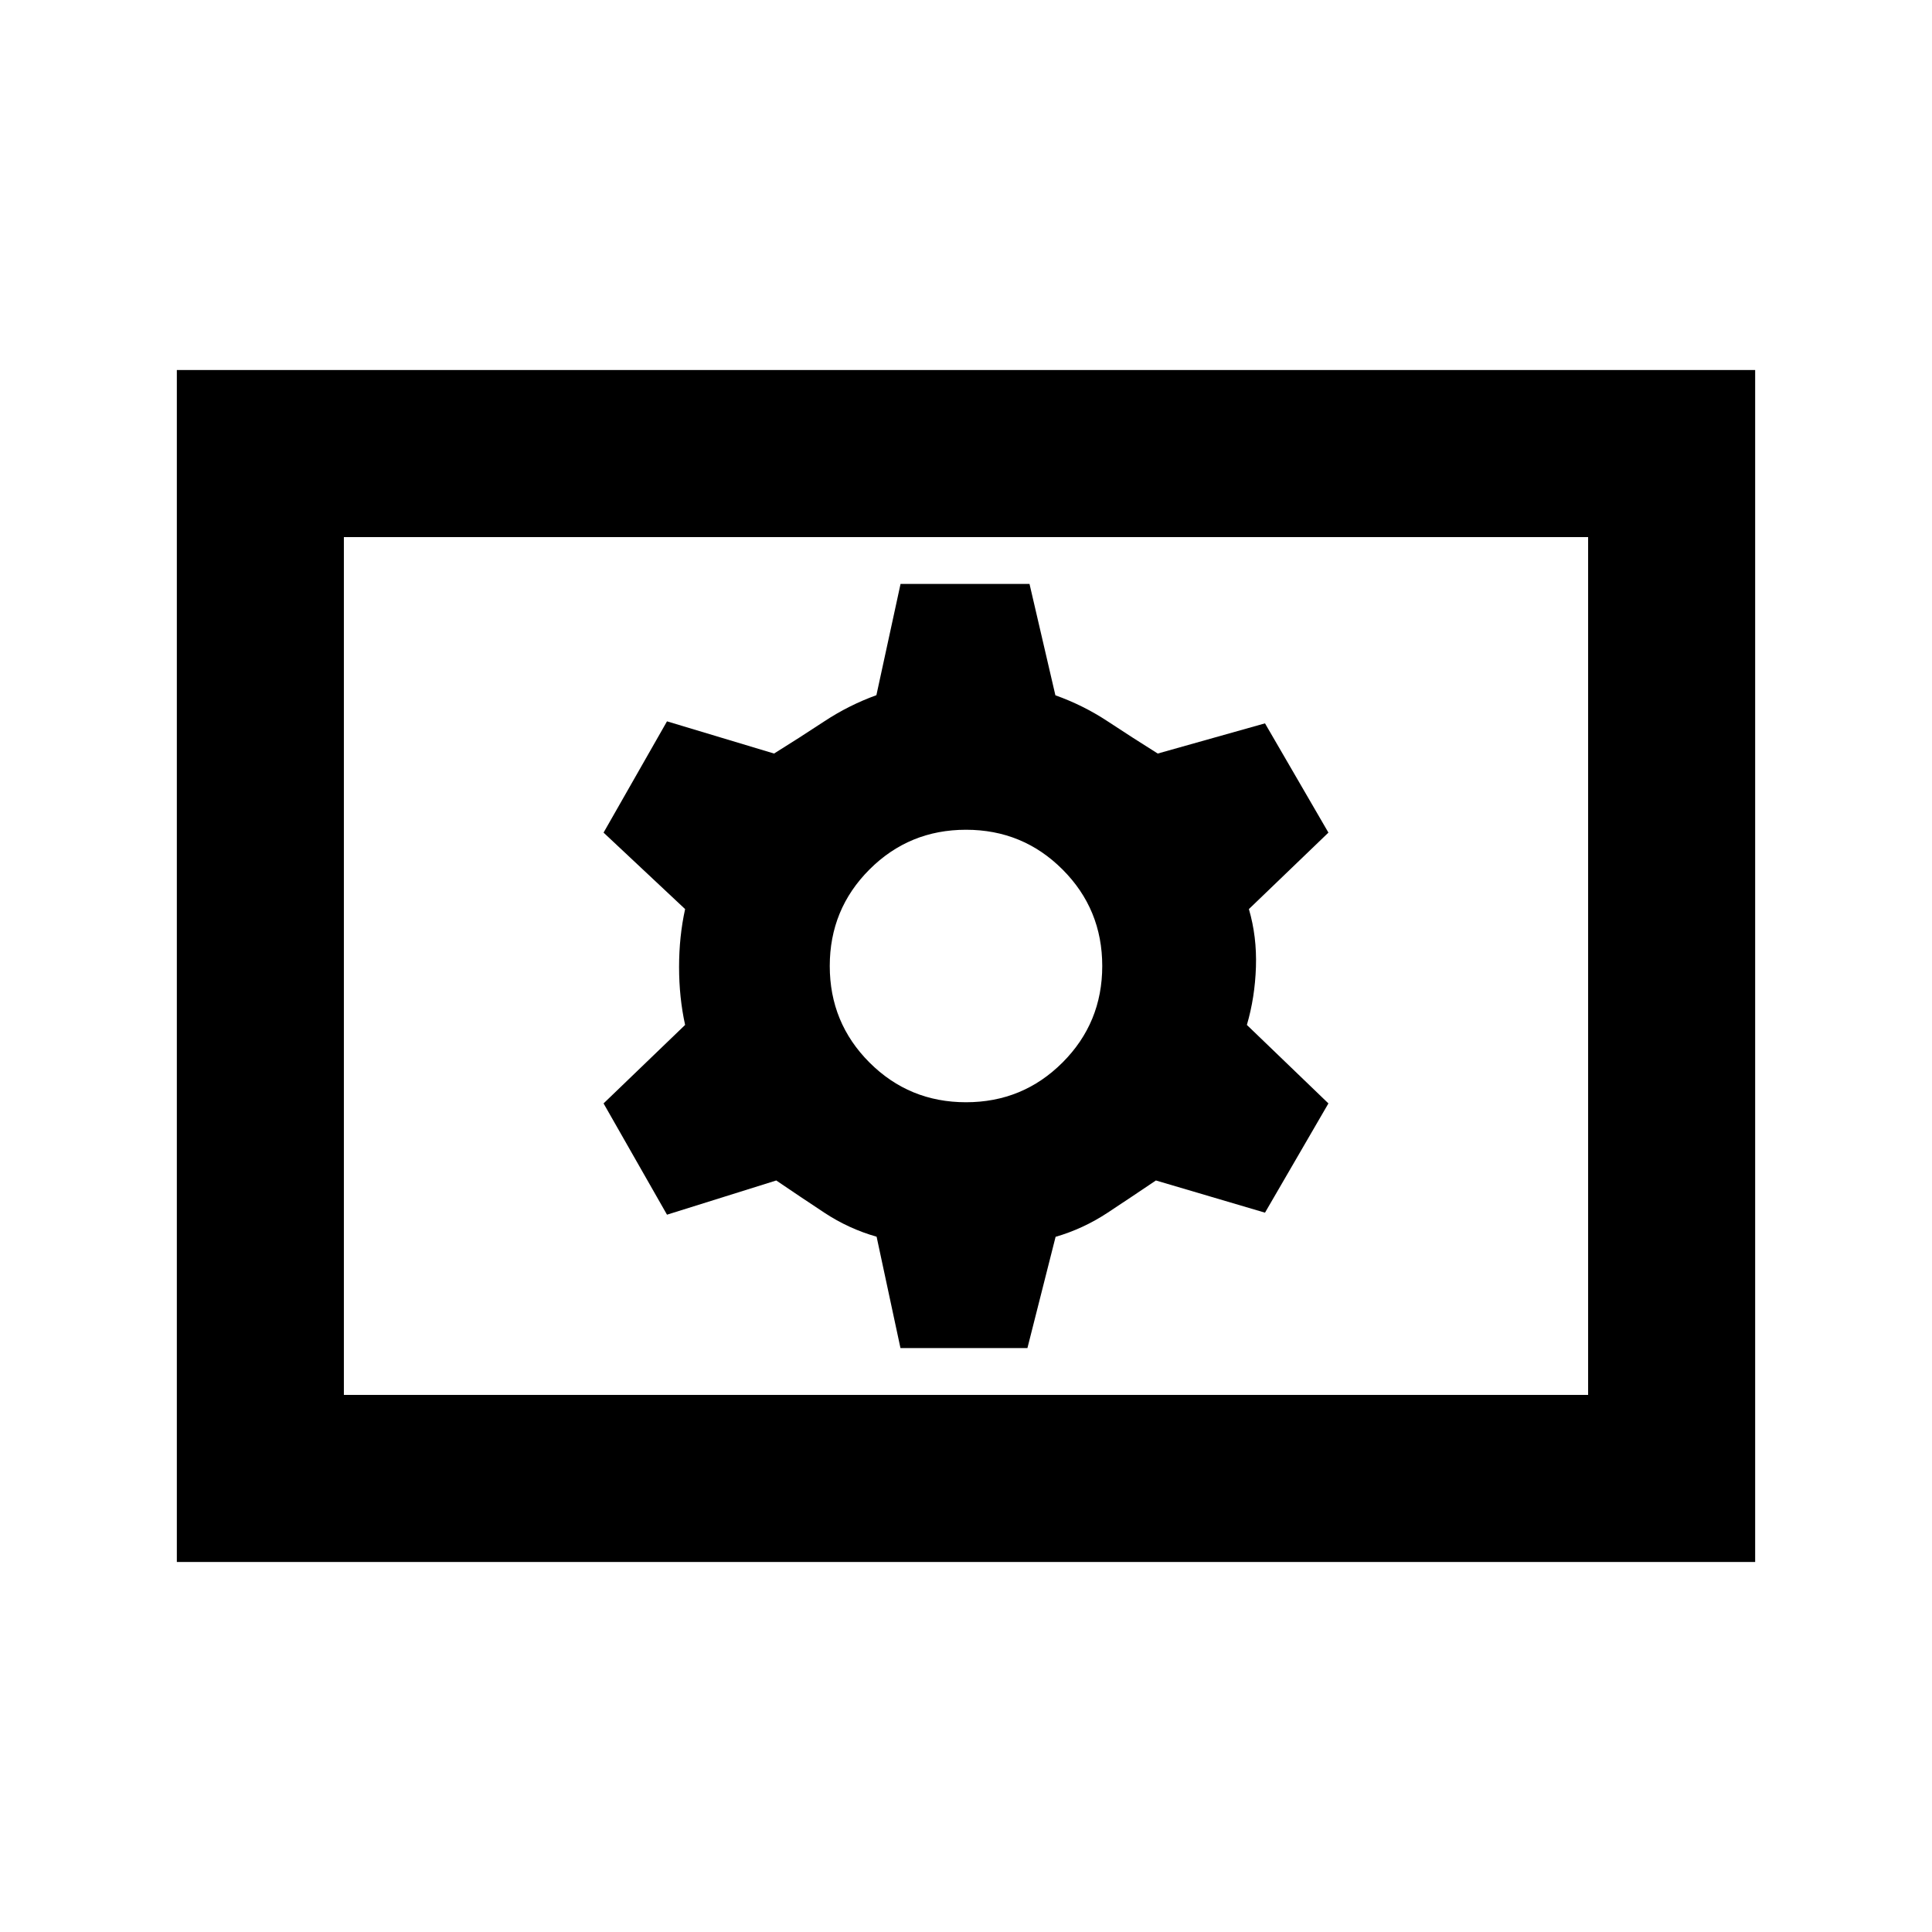 <svg xmlns="http://www.w3.org/2000/svg" height="20" viewBox="0 -960 960 960" width="20"><path d="M447.44-290.15h63.08l14-55.28q13.76-4 25.88-12t23.97-16l54.2 16 31.52-54.29-40.52-39q4-13.64 4.5-28.78t-3.5-28.78l39.52-38-31.52-54.29-53.29 15q-12.76-8-24.88-16t-25.98-12.94l-12.86-55.34h-64.08l-12 55.28q-13.76 5-25.88 13t-24.97 16l-53.2-16-31.52 55.29 40.52 38q-3 13.64-3 28.78t3 28.78l-40.52 39 31.52 55.29 54.29-17q11.76 8 23.88 16t25.98 11.94l11.86 55.34ZM480-412.3q-28.22 0-47.96-19.74Q412.3-451.78 412.3-480q0-28.22 19.74-47.96Q451.78-547.7 480-547.7q28.22 0 47.96 19.74Q547.7-508.22 547.7-480q0 28.22-19.74 47.96Q508.22-412.3 480-412.3ZM87.87-183.87v-592.26h784.26v592.26H87.87Zm83-83h618.26v-426.26H170.87v426.26Zm0 0v-426.26 426.26Z"/></svg>